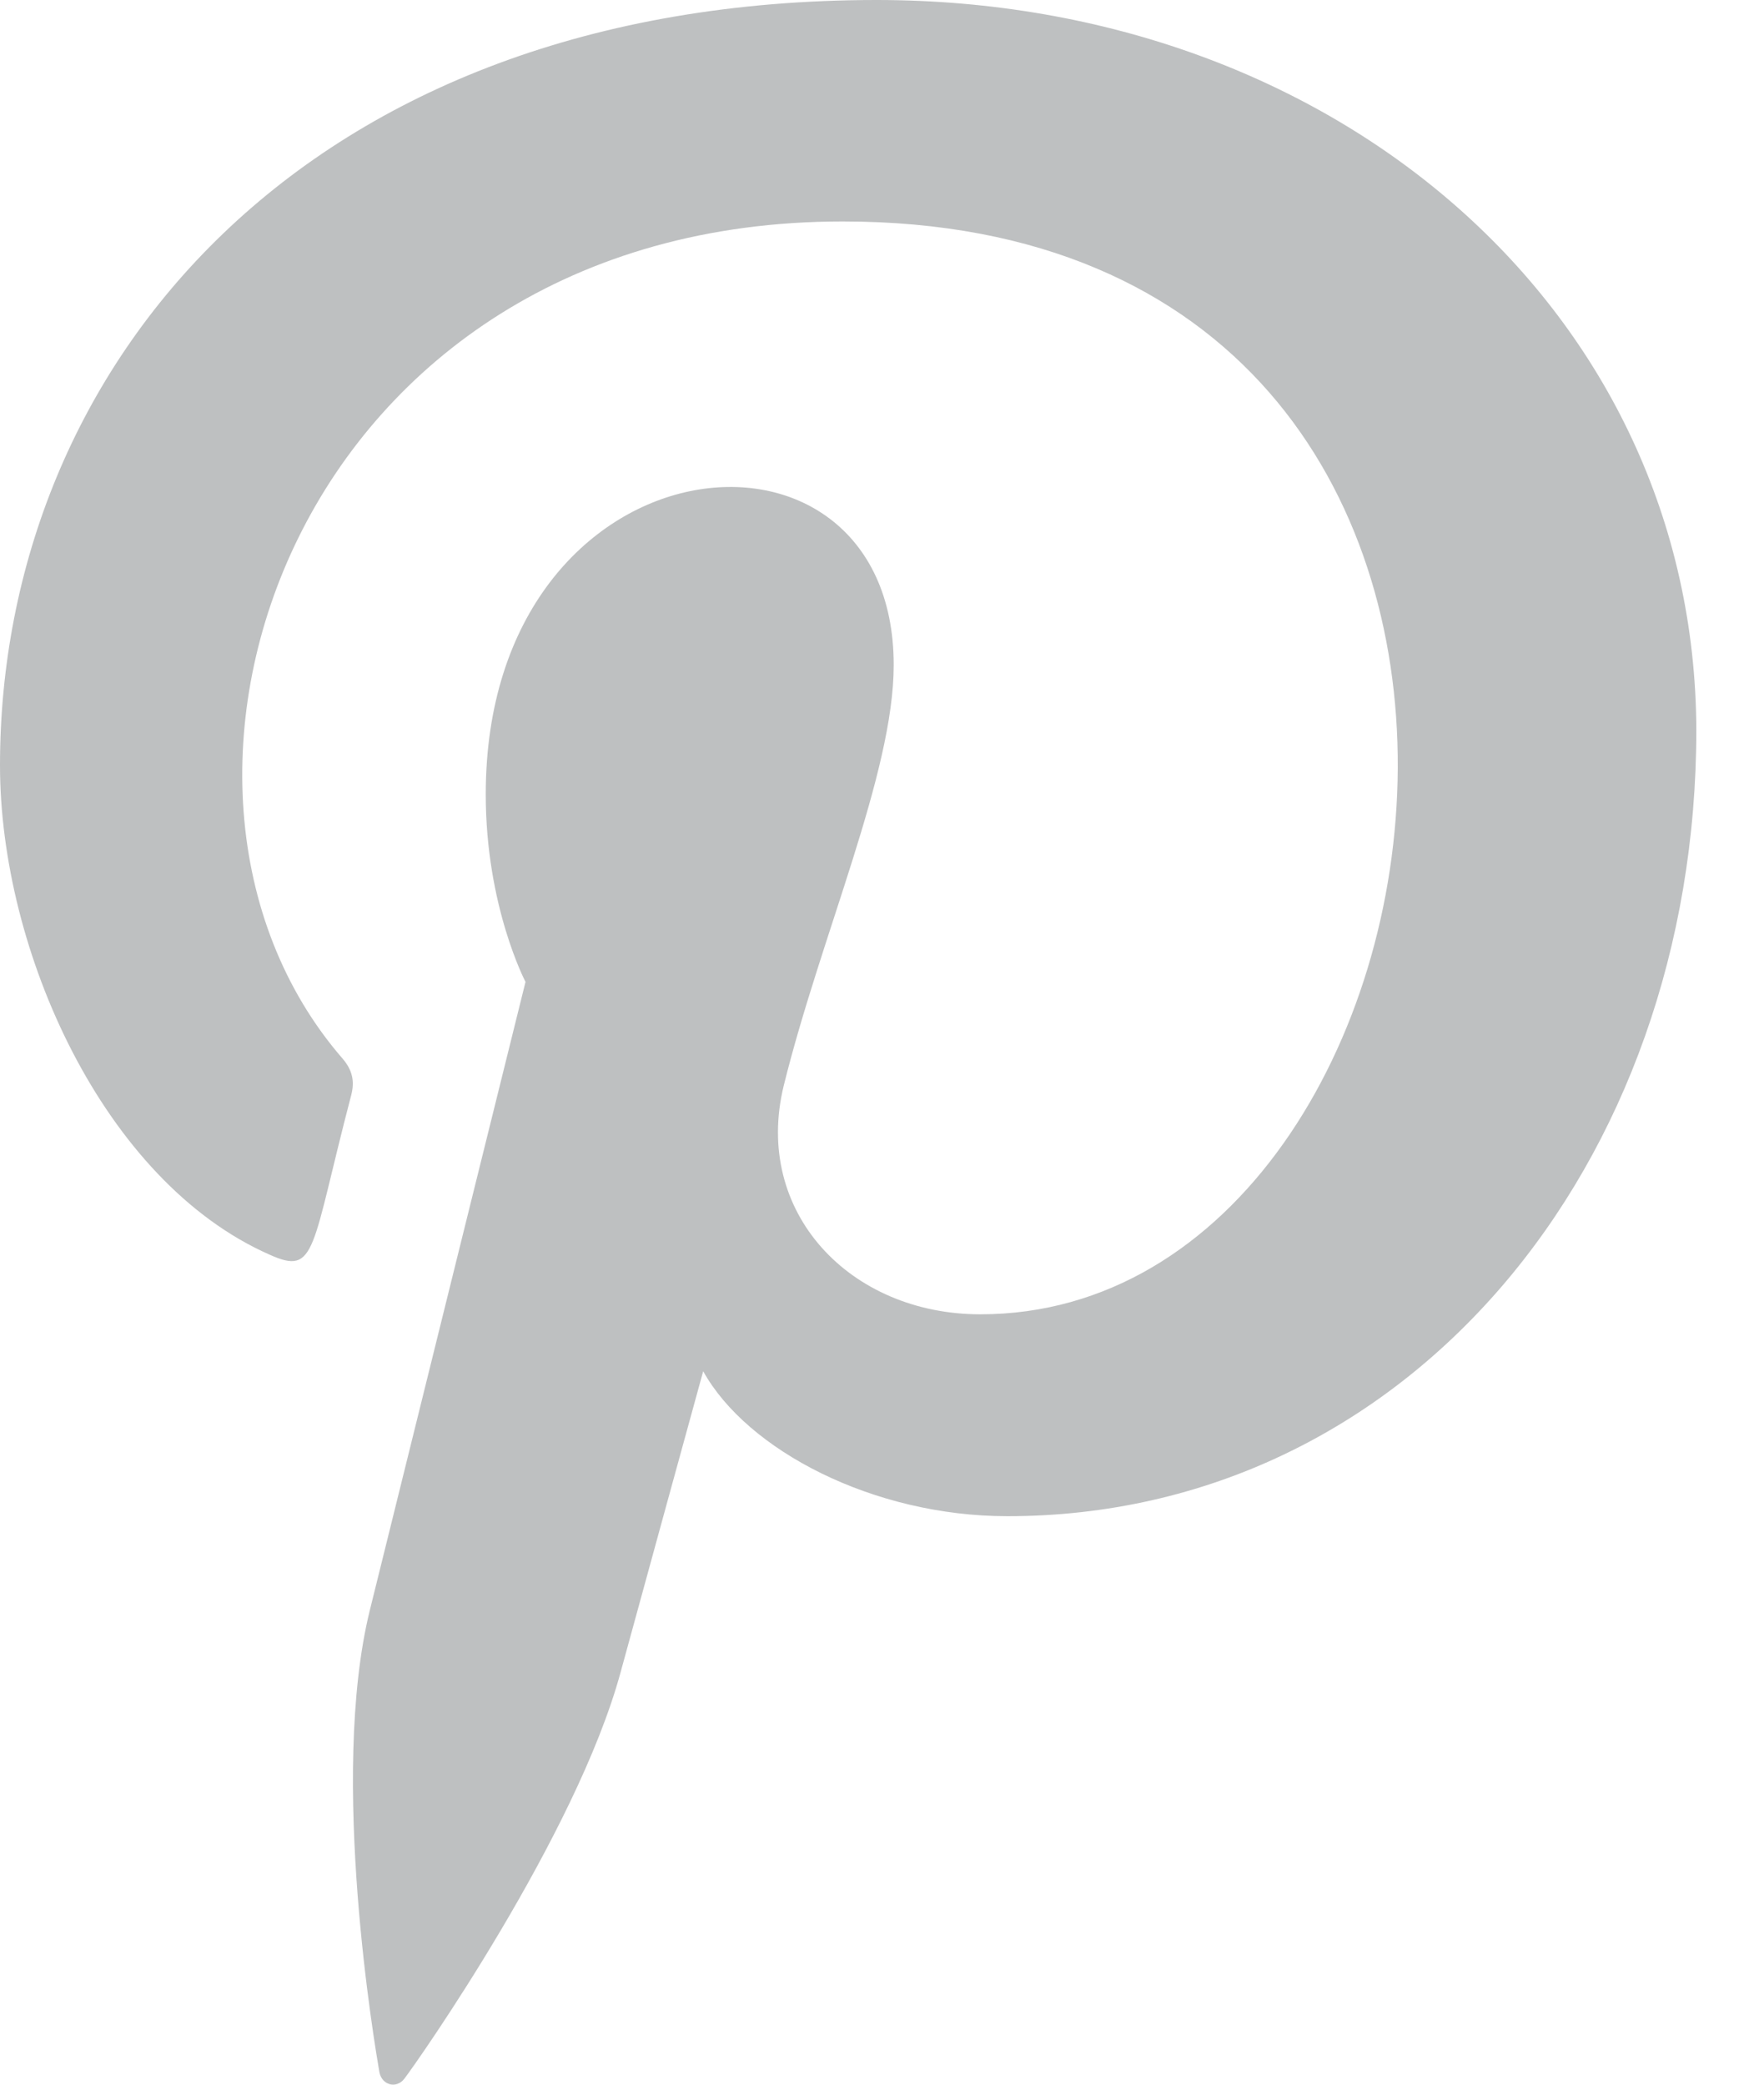 <svg width="11" height="13" viewBox="0 0 11 13" fill="none" xmlns="http://www.w3.org/2000/svg">
<path d="M5.466 0C1.897 0.001 0 2.284 0 4.773C0 5.928 0.646 7.368 1.681 7.824C1.976 7.957 1.937 7.795 2.191 6.826C2.211 6.745 2.2 6.675 2.135 6.6C0.656 4.892 1.847 1.381 5.255 1.381C10.188 1.381 9.266 8.196 6.113 8.196C5.3 8.196 4.695 7.559 4.887 6.771C5.119 5.832 5.573 4.823 5.573 4.147C5.573 2.441 3.029 2.694 3.029 4.954C3.029 5.652 3.277 6.123 3.277 6.123C3.277 6.123 2.458 9.425 2.306 10.042C2.049 11.086 2.341 12.777 2.366 12.923C2.382 13.003 2.472 13.028 2.522 12.962C2.603 12.857 3.593 11.447 3.87 10.428C3.971 10.057 4.385 8.551 4.385 8.551C4.658 9.043 5.444 9.455 6.282 9.455C8.776 9.455 10.578 7.267 10.578 4.551C10.569 1.948 8.338 0 5.466 0V0Z" fill="#BEC0C1"/>
</svg>
